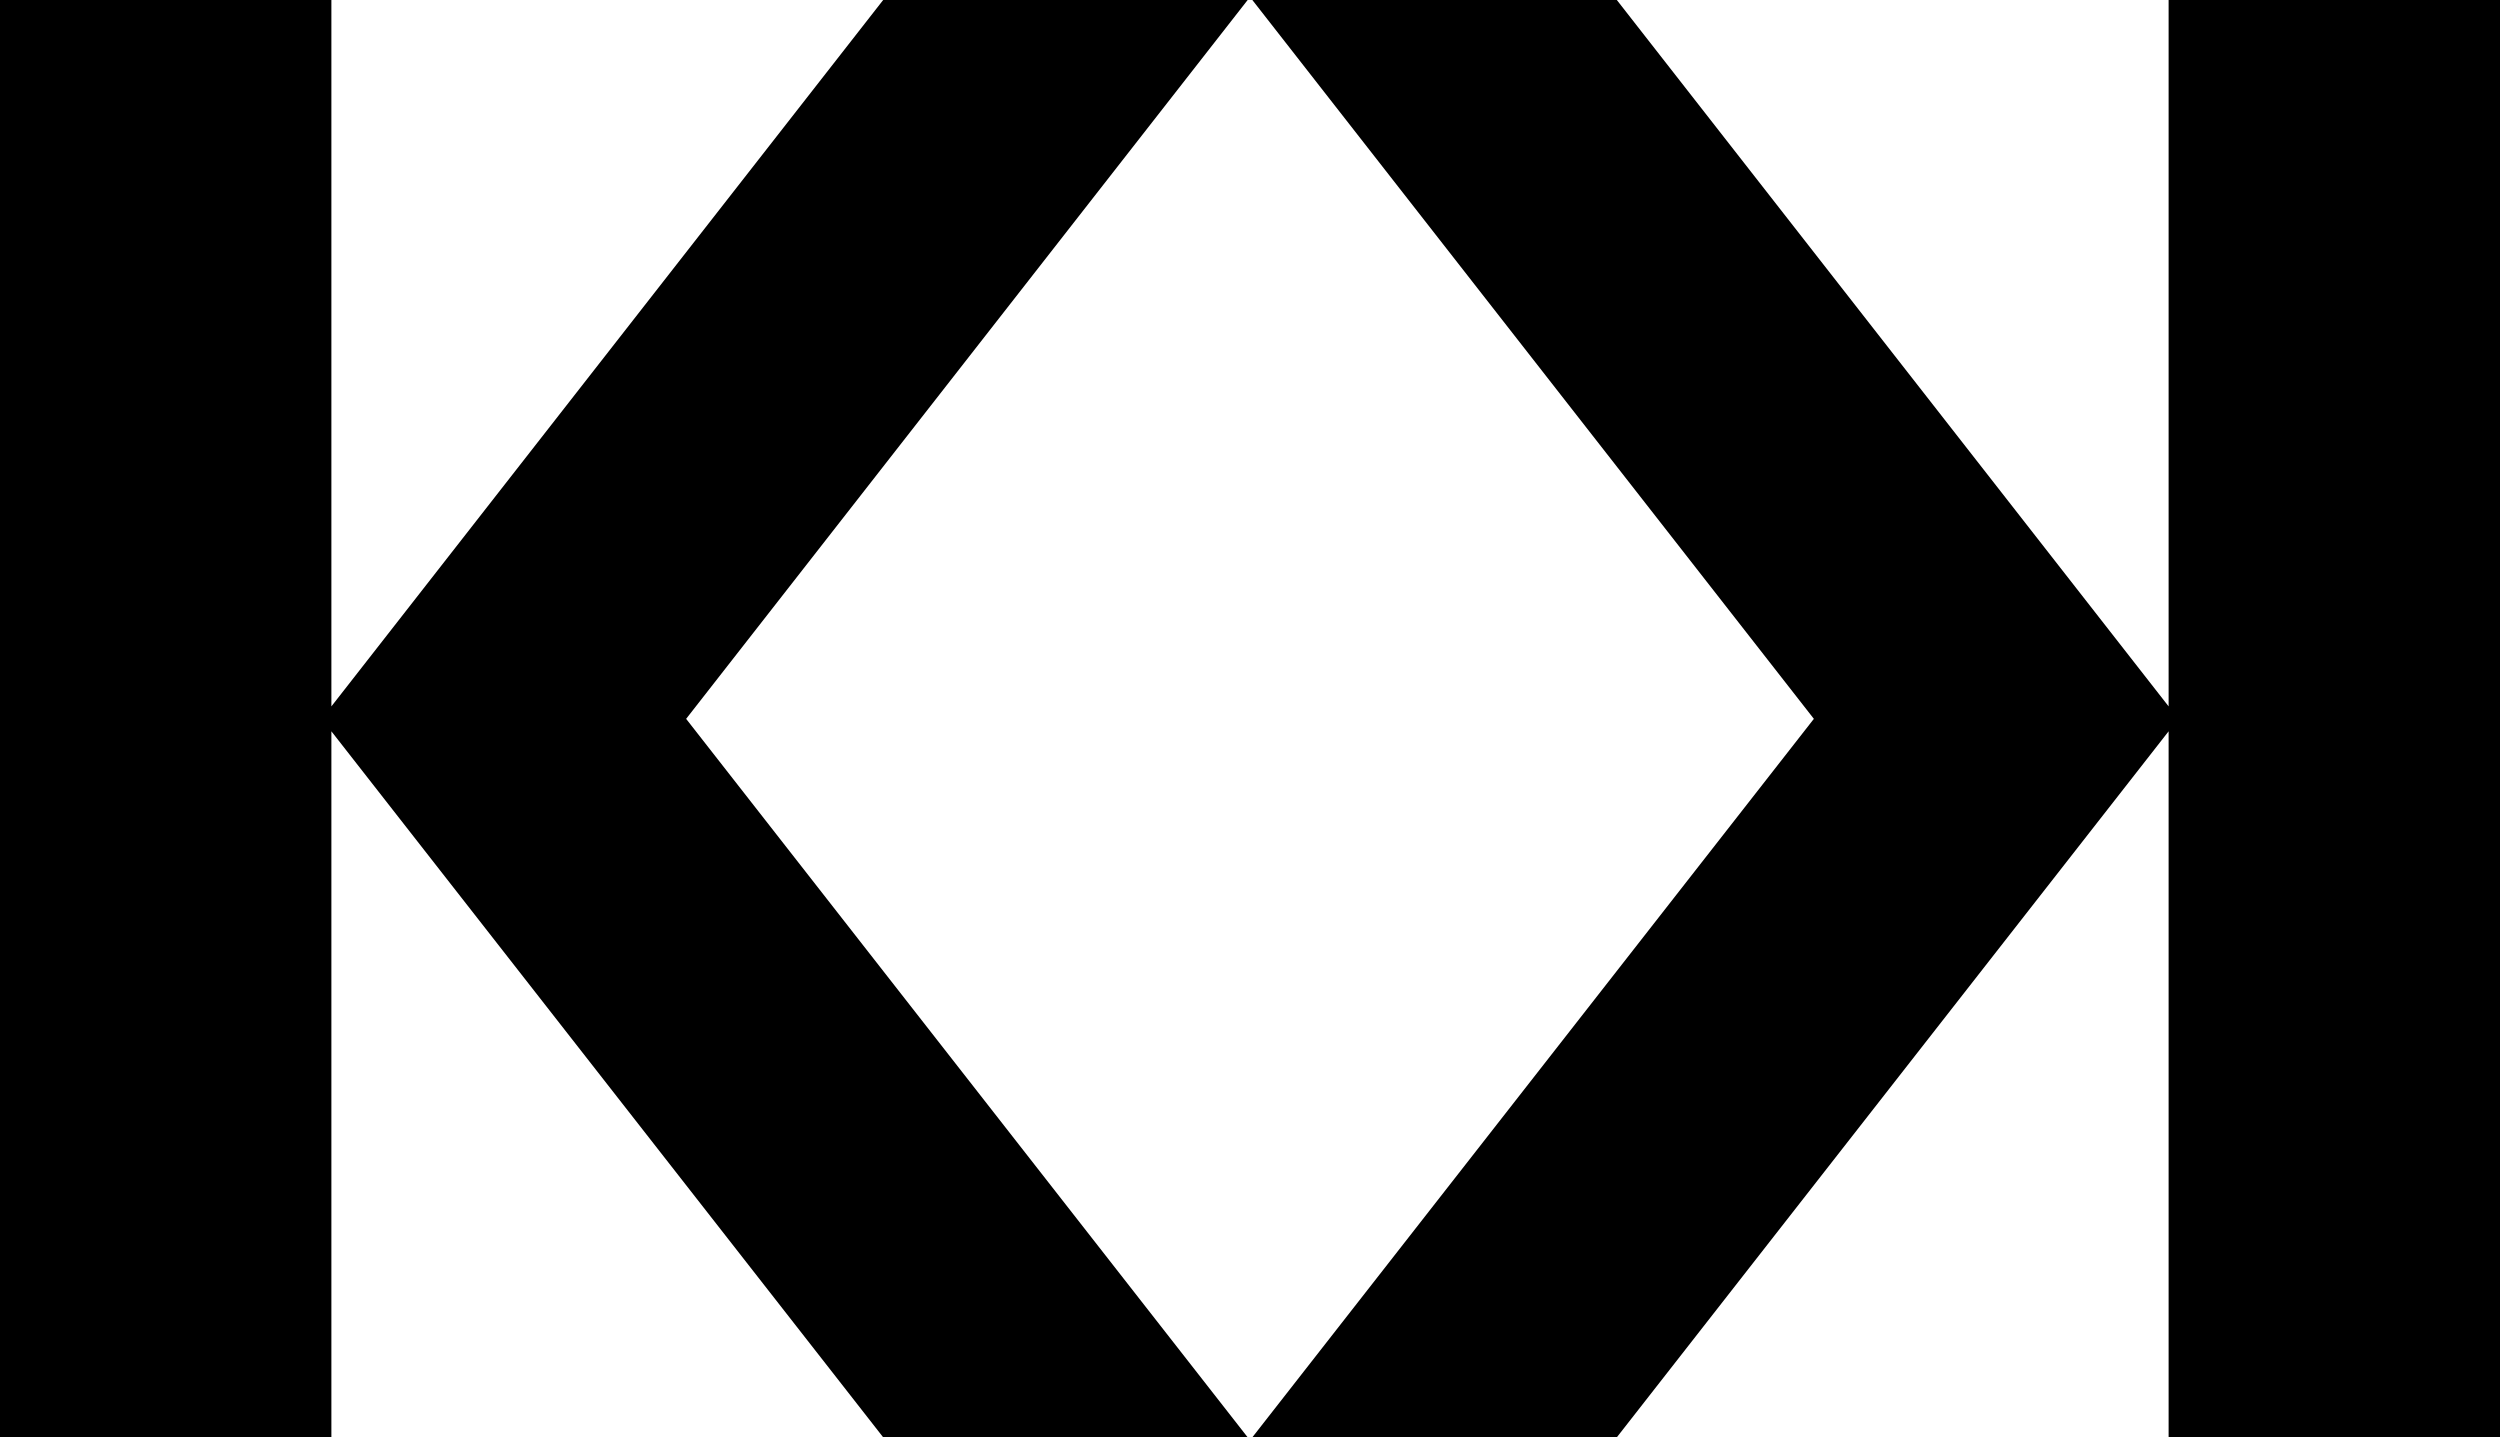 <svg xmlns="http://www.w3.org/2000/svg" width="642" viewBox="0 0 642 369.1" height="369.1" style="overflow:visible;enable-background:new 0 0 642 369.1" xml:space="preserve"><path d="m176.2 184.6 144.2 184.5h-93.6L85.1 187.8v181.3H0V0h85.1v181.4L226.8 0h93.6zM465.8 184.6 321.6 369.1h93.6l141.7-181.3v181.3H642V0h-85.1v181.4L415.2 0h-93.6z"></path></svg>